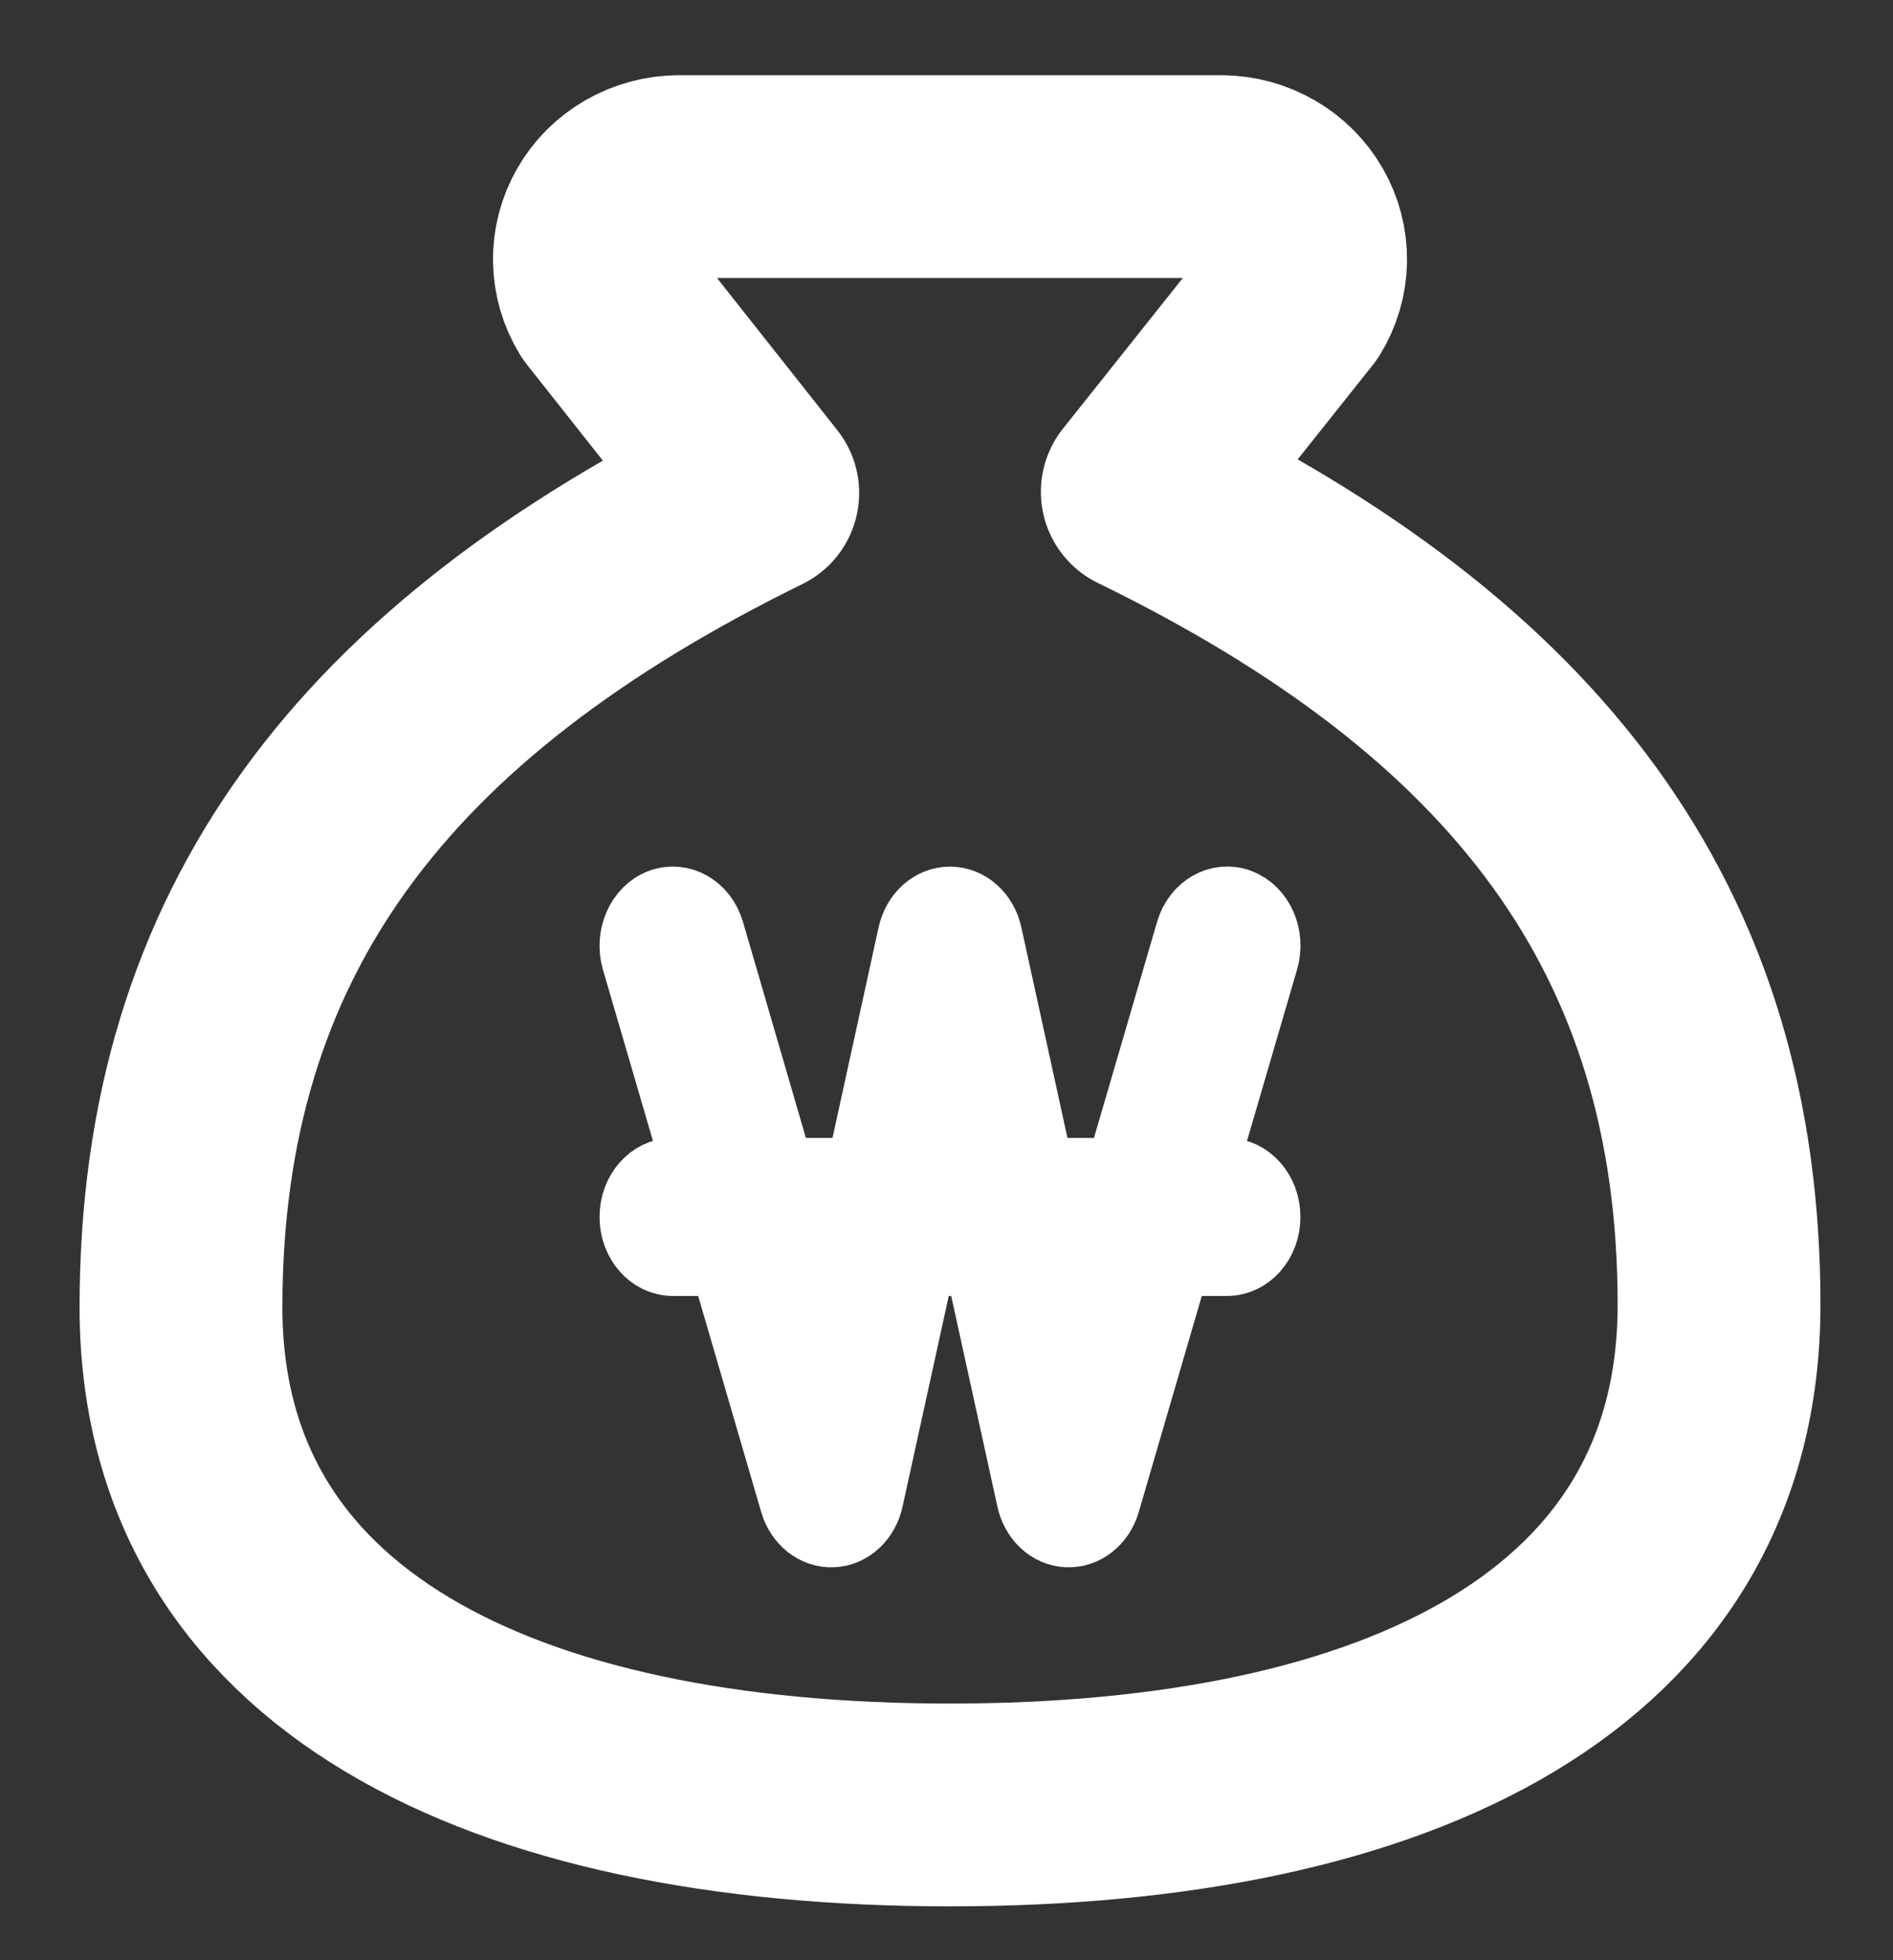 <svg width="28" height="29" viewBox="0 0 28 29" fill="none" xmlns="http://www.w3.org/2000/svg">
<rect x="0" y="0" width="28" height="29" fill="#333333" stroke="none"/>
<path d="M14.052 26.703C20.688 26.703 25.427 24.408 25.427 19.302C25.427 13.751 22.584 10.051 16.896 7.276L19.133 4.464C19.247 4.279 19.308 4.069 19.312 3.853C19.315 3.638 19.26 3.426 19.152 3.238C19.044 3.05 18.888 2.893 18.698 2.784C18.508 2.674 18.292 2.615 18.071 2.613H10.033C9.812 2.615 9.596 2.674 9.406 2.784C9.216 2.893 9.059 3.05 8.952 3.238C8.844 3.426 8.789 3.638 8.792 3.853C8.796 4.069 8.857 4.279 8.971 4.464L11.208 7.294C5.52 10.088 2.677 13.788 2.677 19.339C2.677 24.408 7.416 26.703 14.052 26.703Z" stroke="white" stroke-width="3" stroke-linecap="round" stroke-linejoin="round"/>
<path d="M10.51 13.779C10.407 13.427 10.074 13.239 9.769 13.354C9.463 13.469 9.297 13.852 9.397 14.201L10.312 17.335H9.953C9.63 17.335 9.368 17.634 9.368 18.004C9.368 18.374 9.63 18.673 9.953 18.673H10.702L11.739 22.229C11.821 22.512 12.057 22.698 12.317 22.687C12.577 22.677 12.8 22.47 12.862 22.181L13.631 18.673H14.472L15.241 22.181C15.303 22.47 15.526 22.677 15.786 22.687C16.046 22.698 16.282 22.512 16.364 22.229L17.401 18.673H18.149C18.473 18.673 18.735 18.374 18.735 18.004C18.735 17.634 18.473 17.335 18.149 17.335H17.791L18.706 14.201C18.808 13.85 18.642 13.471 18.336 13.354C18.031 13.237 17.698 13.427 17.595 13.777L16.556 17.335H15.387L14.619 13.827C14.555 13.53 14.32 13.321 14.052 13.321C13.783 13.321 13.548 13.53 13.484 13.827L12.716 17.335H11.545L10.51 13.779ZM11.937 18.673H12.423L12.215 19.627L11.937 18.673ZM13.923 17.335L14.052 16.747L14.18 17.335H13.923ZM15.68 18.673H16.166L15.888 19.627L15.68 18.673Z" fill="white" stroke="white"/>
</svg>
